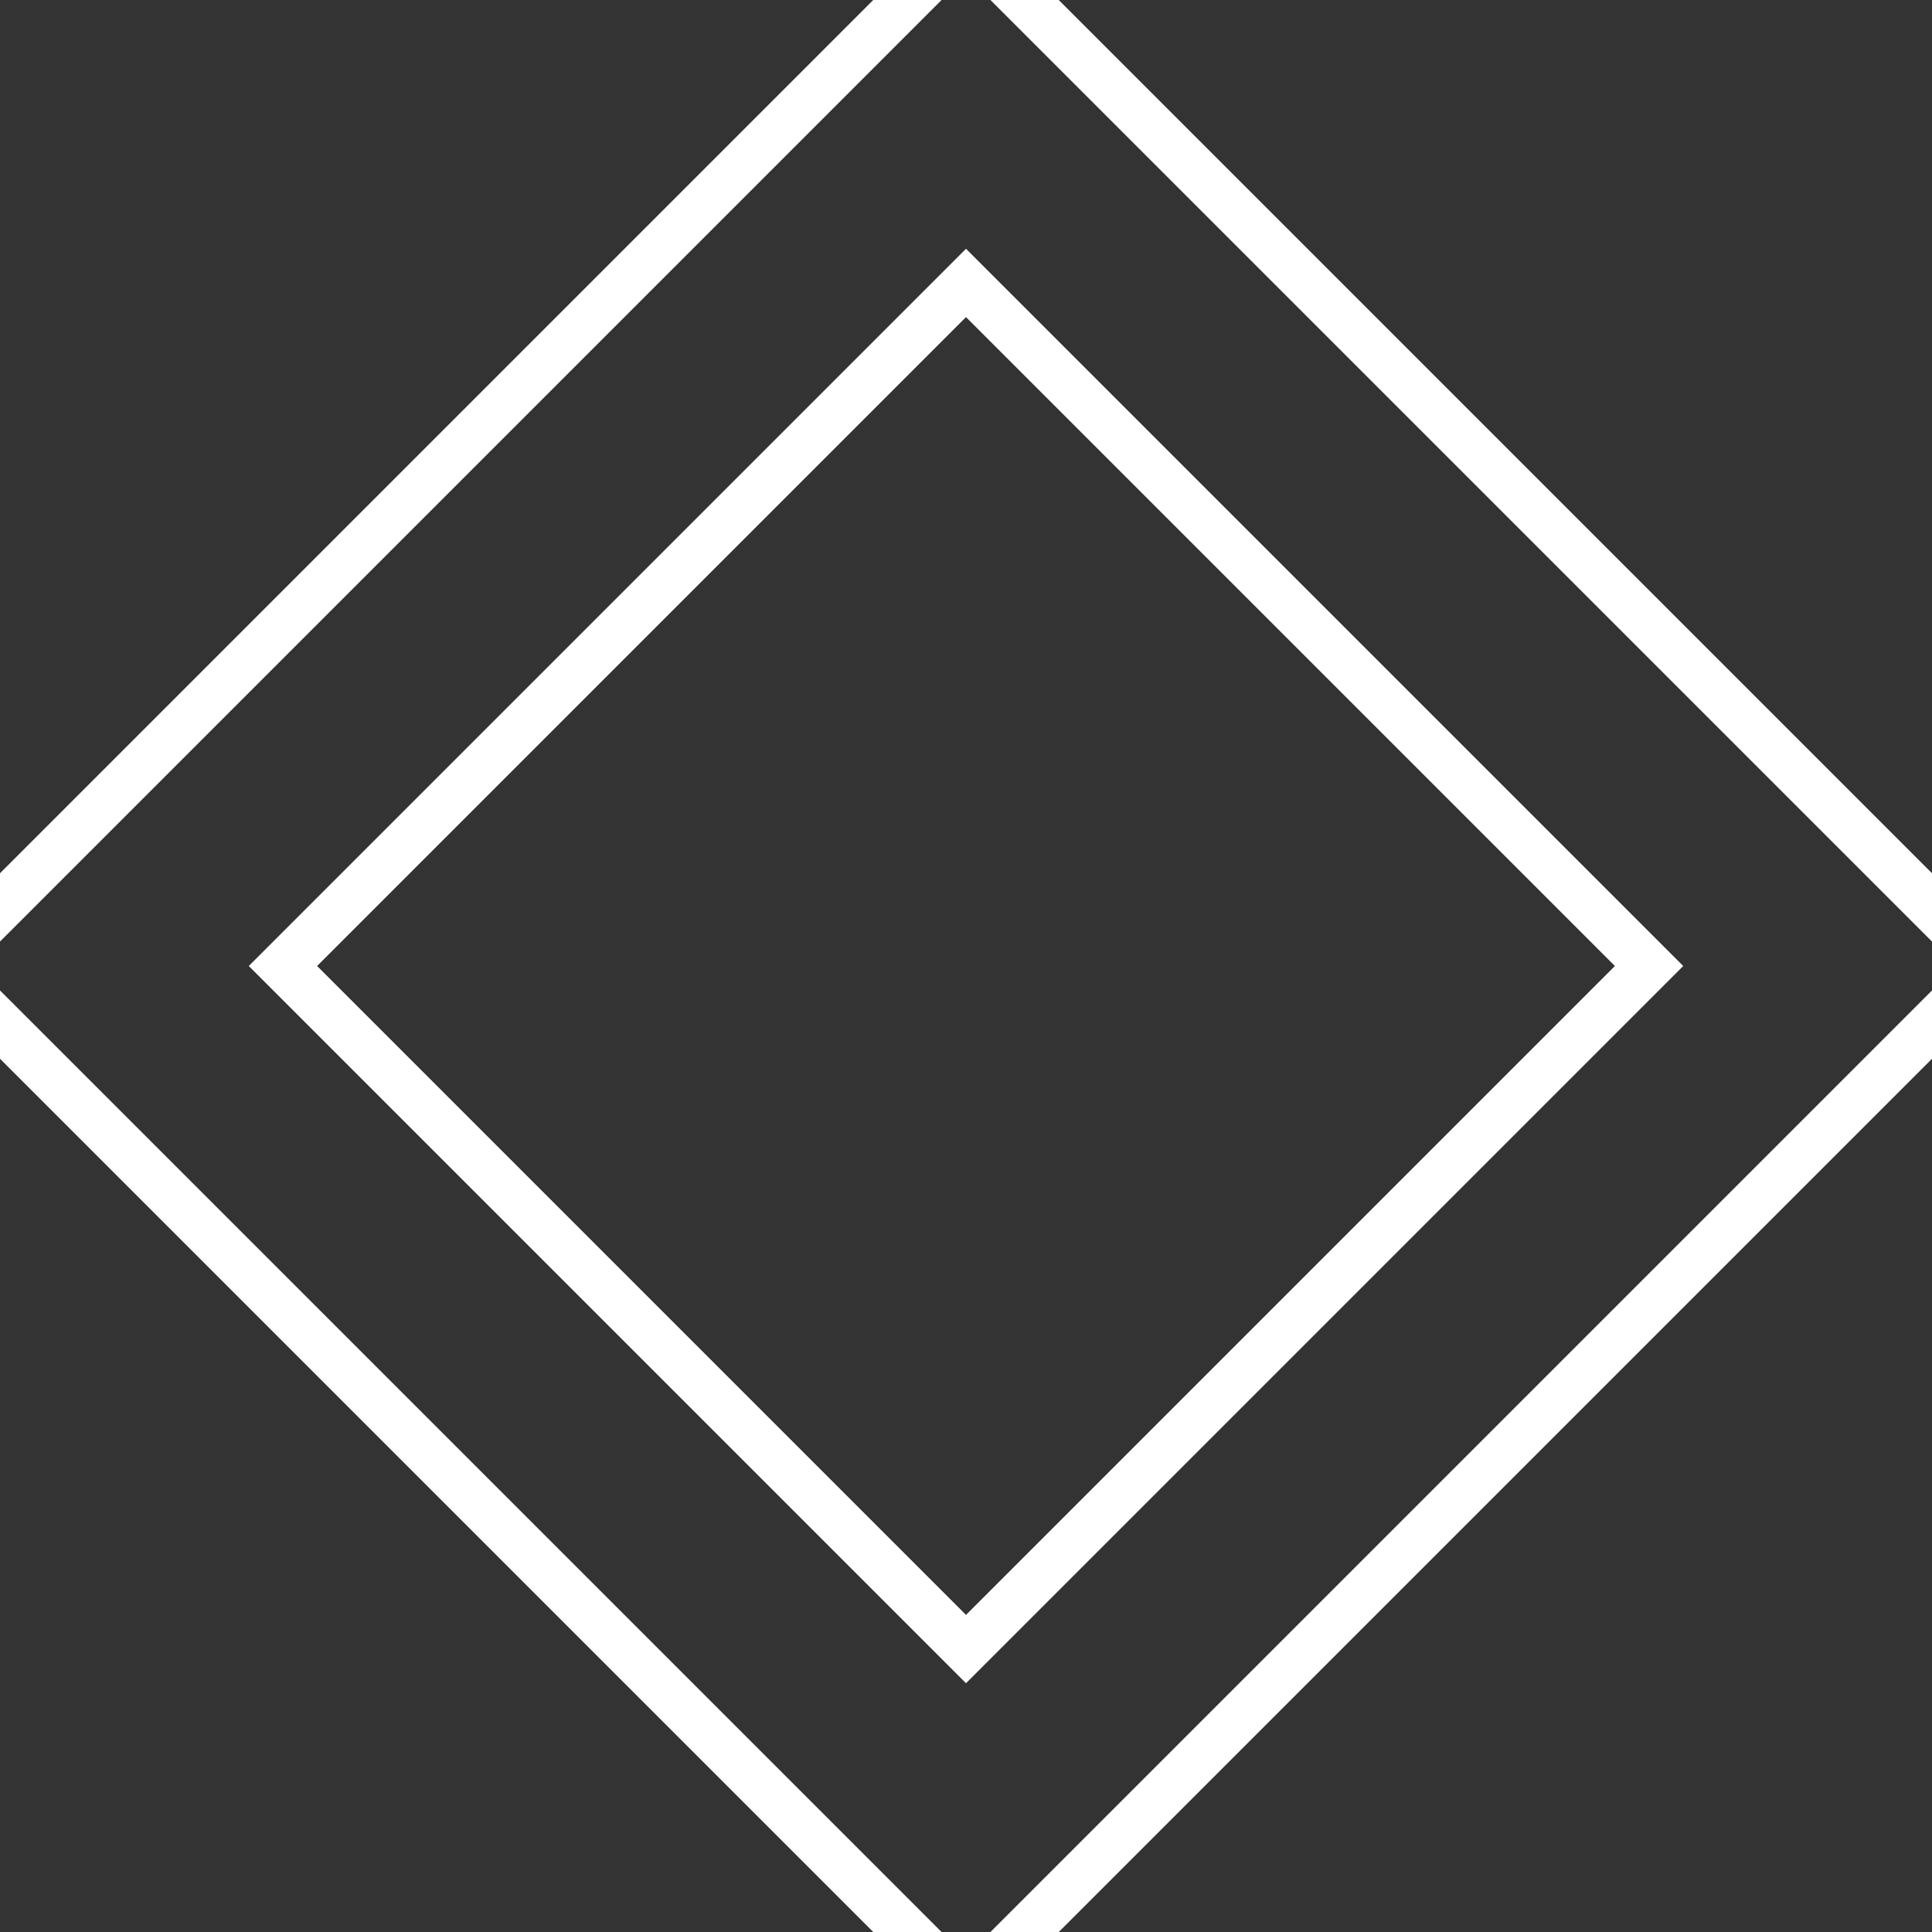 <svg width="80" height="80" viewBox="0 0 80 80" xmlns="http://www.w3.org/2000/svg">
    <rect x="0" y="0" width="80" height="80" fill="#333333" stroke="none"/>
    <rect x="10" y="10" width="60" height="60" fill="none" stroke="#ffffff" stroke-width="2" transform="rotate(45 40 40)"/>
    <rect x="20" y="20" width="40" height="40" fill="none" stroke="#ffffff" stroke-width="2" transform="rotate(45 40 40)"/>
</svg> 